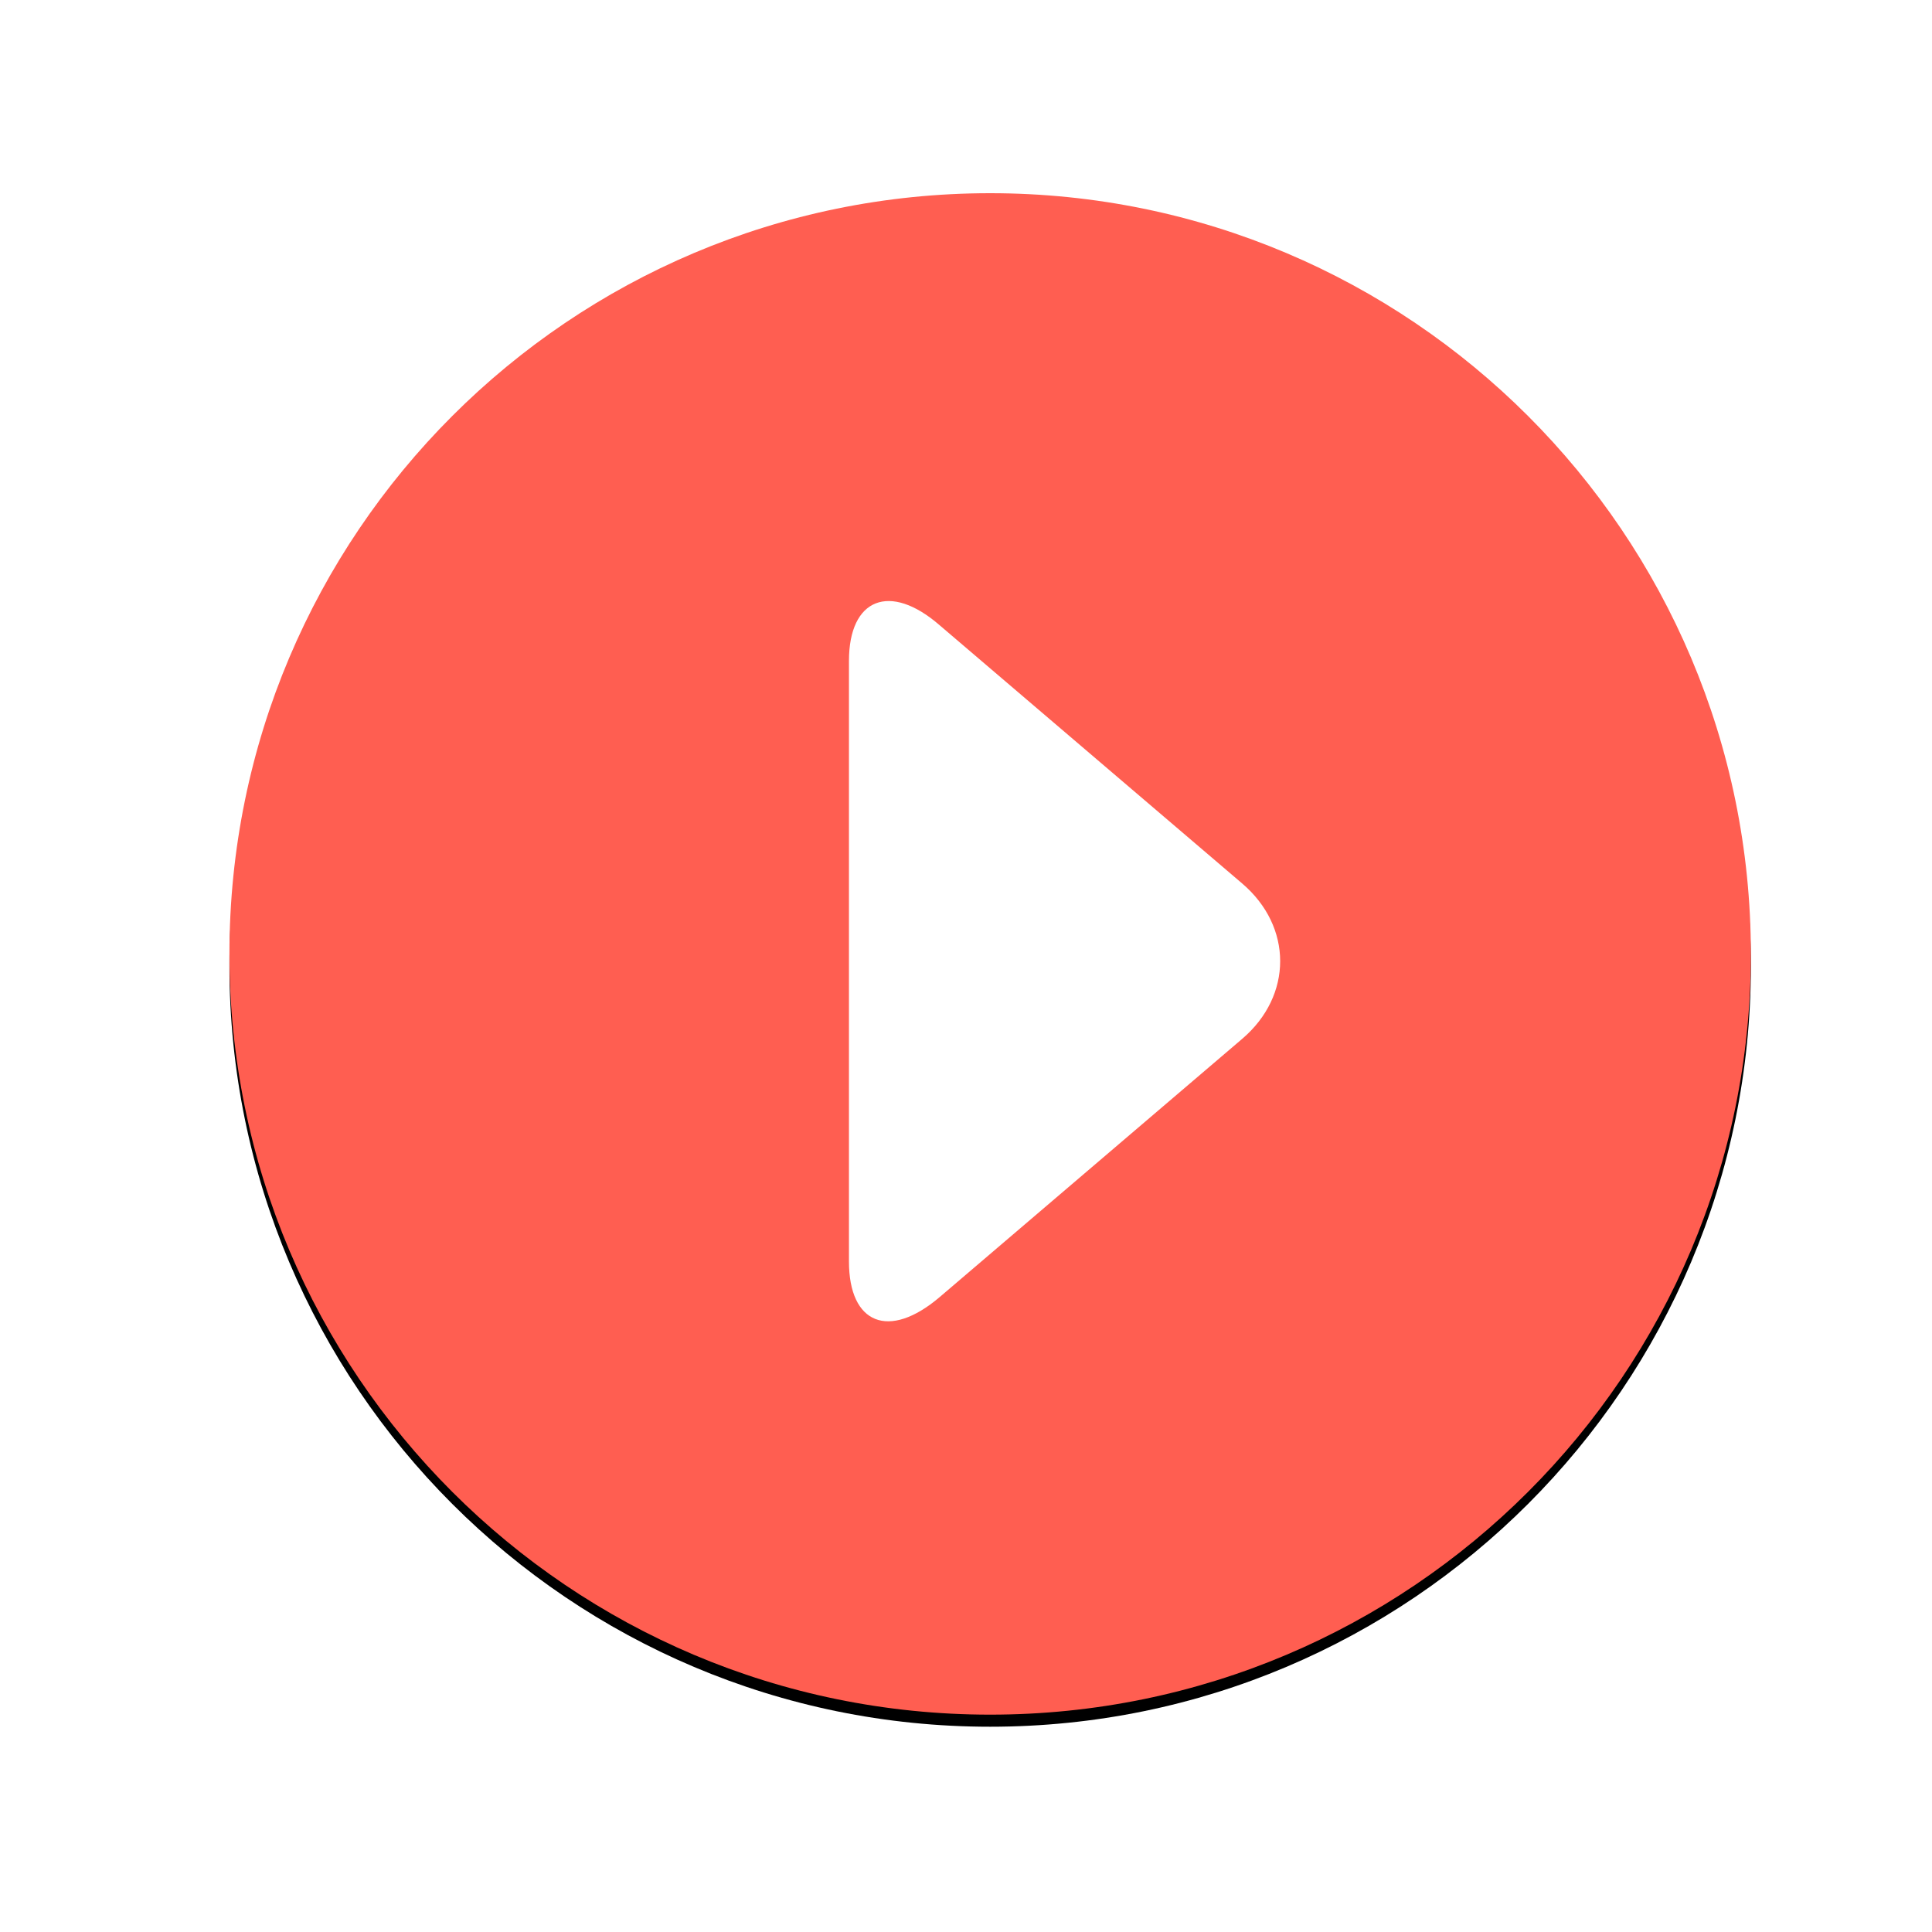 <?xml version="1.0" encoding="UTF-8" standalone="no"?>
<svg width="160px" height="160px" viewBox="0 0 160 160" version="1.1" xmlns="http://www.w3.org/2000/svg" xmlns:xlink="http://www.w3.org/1999/xlink">
    <!-- Generator: Sketch 41 (35326) - http://www.bohemiancoding.com/sketch -->
    <title>iPad Portrait</title>
    <desc>Created with Sketch.</desc>
    <defs>
        <path d="M82,142 C116.794,142 145,113.794 145,79 C145,44.206 116.794,16 82,16 C47.206,16 19,44.206 19,79 C19,113.794 47.206,142 82,142 Z M101.99,73.543 C105.944,76.908 105.944,82.292 101.99,85.657 L78.436,105.762 C74.482,109.127 71.37,107.865 71.37,102.986 L71.37,56.214 C71.37,51.335 74.566,50.073 78.436,53.438 L101.99,73.543 Z" id="path-1"></path>
        <filter x="-50%" y="-50%" width="200%" height="200%" filterUnits="objectBoundingBox" id="filter-2">
            <feOffset dx="0" dy="1" in="SourceAlpha" result="shadowOffsetOuter1"></feOffset>
            <feGaussianBlur stdDeviation="3" in="shadowOffsetOuter1" result="shadowBlurOuter1"></feGaussianBlur>
            <feColorMatrix values="0 0 0 0 0.72   0 0 0 0 0.176   0 0 0 0 0.134  0 0 0 0.503 0" type="matrix" in="shadowBlurOuter1"></feColorMatrix>
        </filter>
    </defs>
    <g id="Page-1" stroke="none" stroke-width="1" fill="none" fill-rule="evenodd">
        <g id="iPad-Portrait">
            <g id="Combined-Shape">
                <use fill="black" fill-opacity="1" filter="url(#filter-2)" xlink:href="#path-1"></use>
                <use fill="#FF5E51" fill-rule="evenodd" xlink:href="#path-1"></use>
            </g>
            <path d="M102.865,73.16 C107.069,76.738 107.069,82.462 102.865,86.04 L77.82,107.418 C73.616,110.996 70.307,109.654 70.307,104.466 L70.307,54.734 C70.307,49.546 73.706,48.204 77.82,51.782 L102.865,73.16 Z" id="Shape-Copy" fill="#FFFFFF"></path>
        </g>
    </g>
</svg>